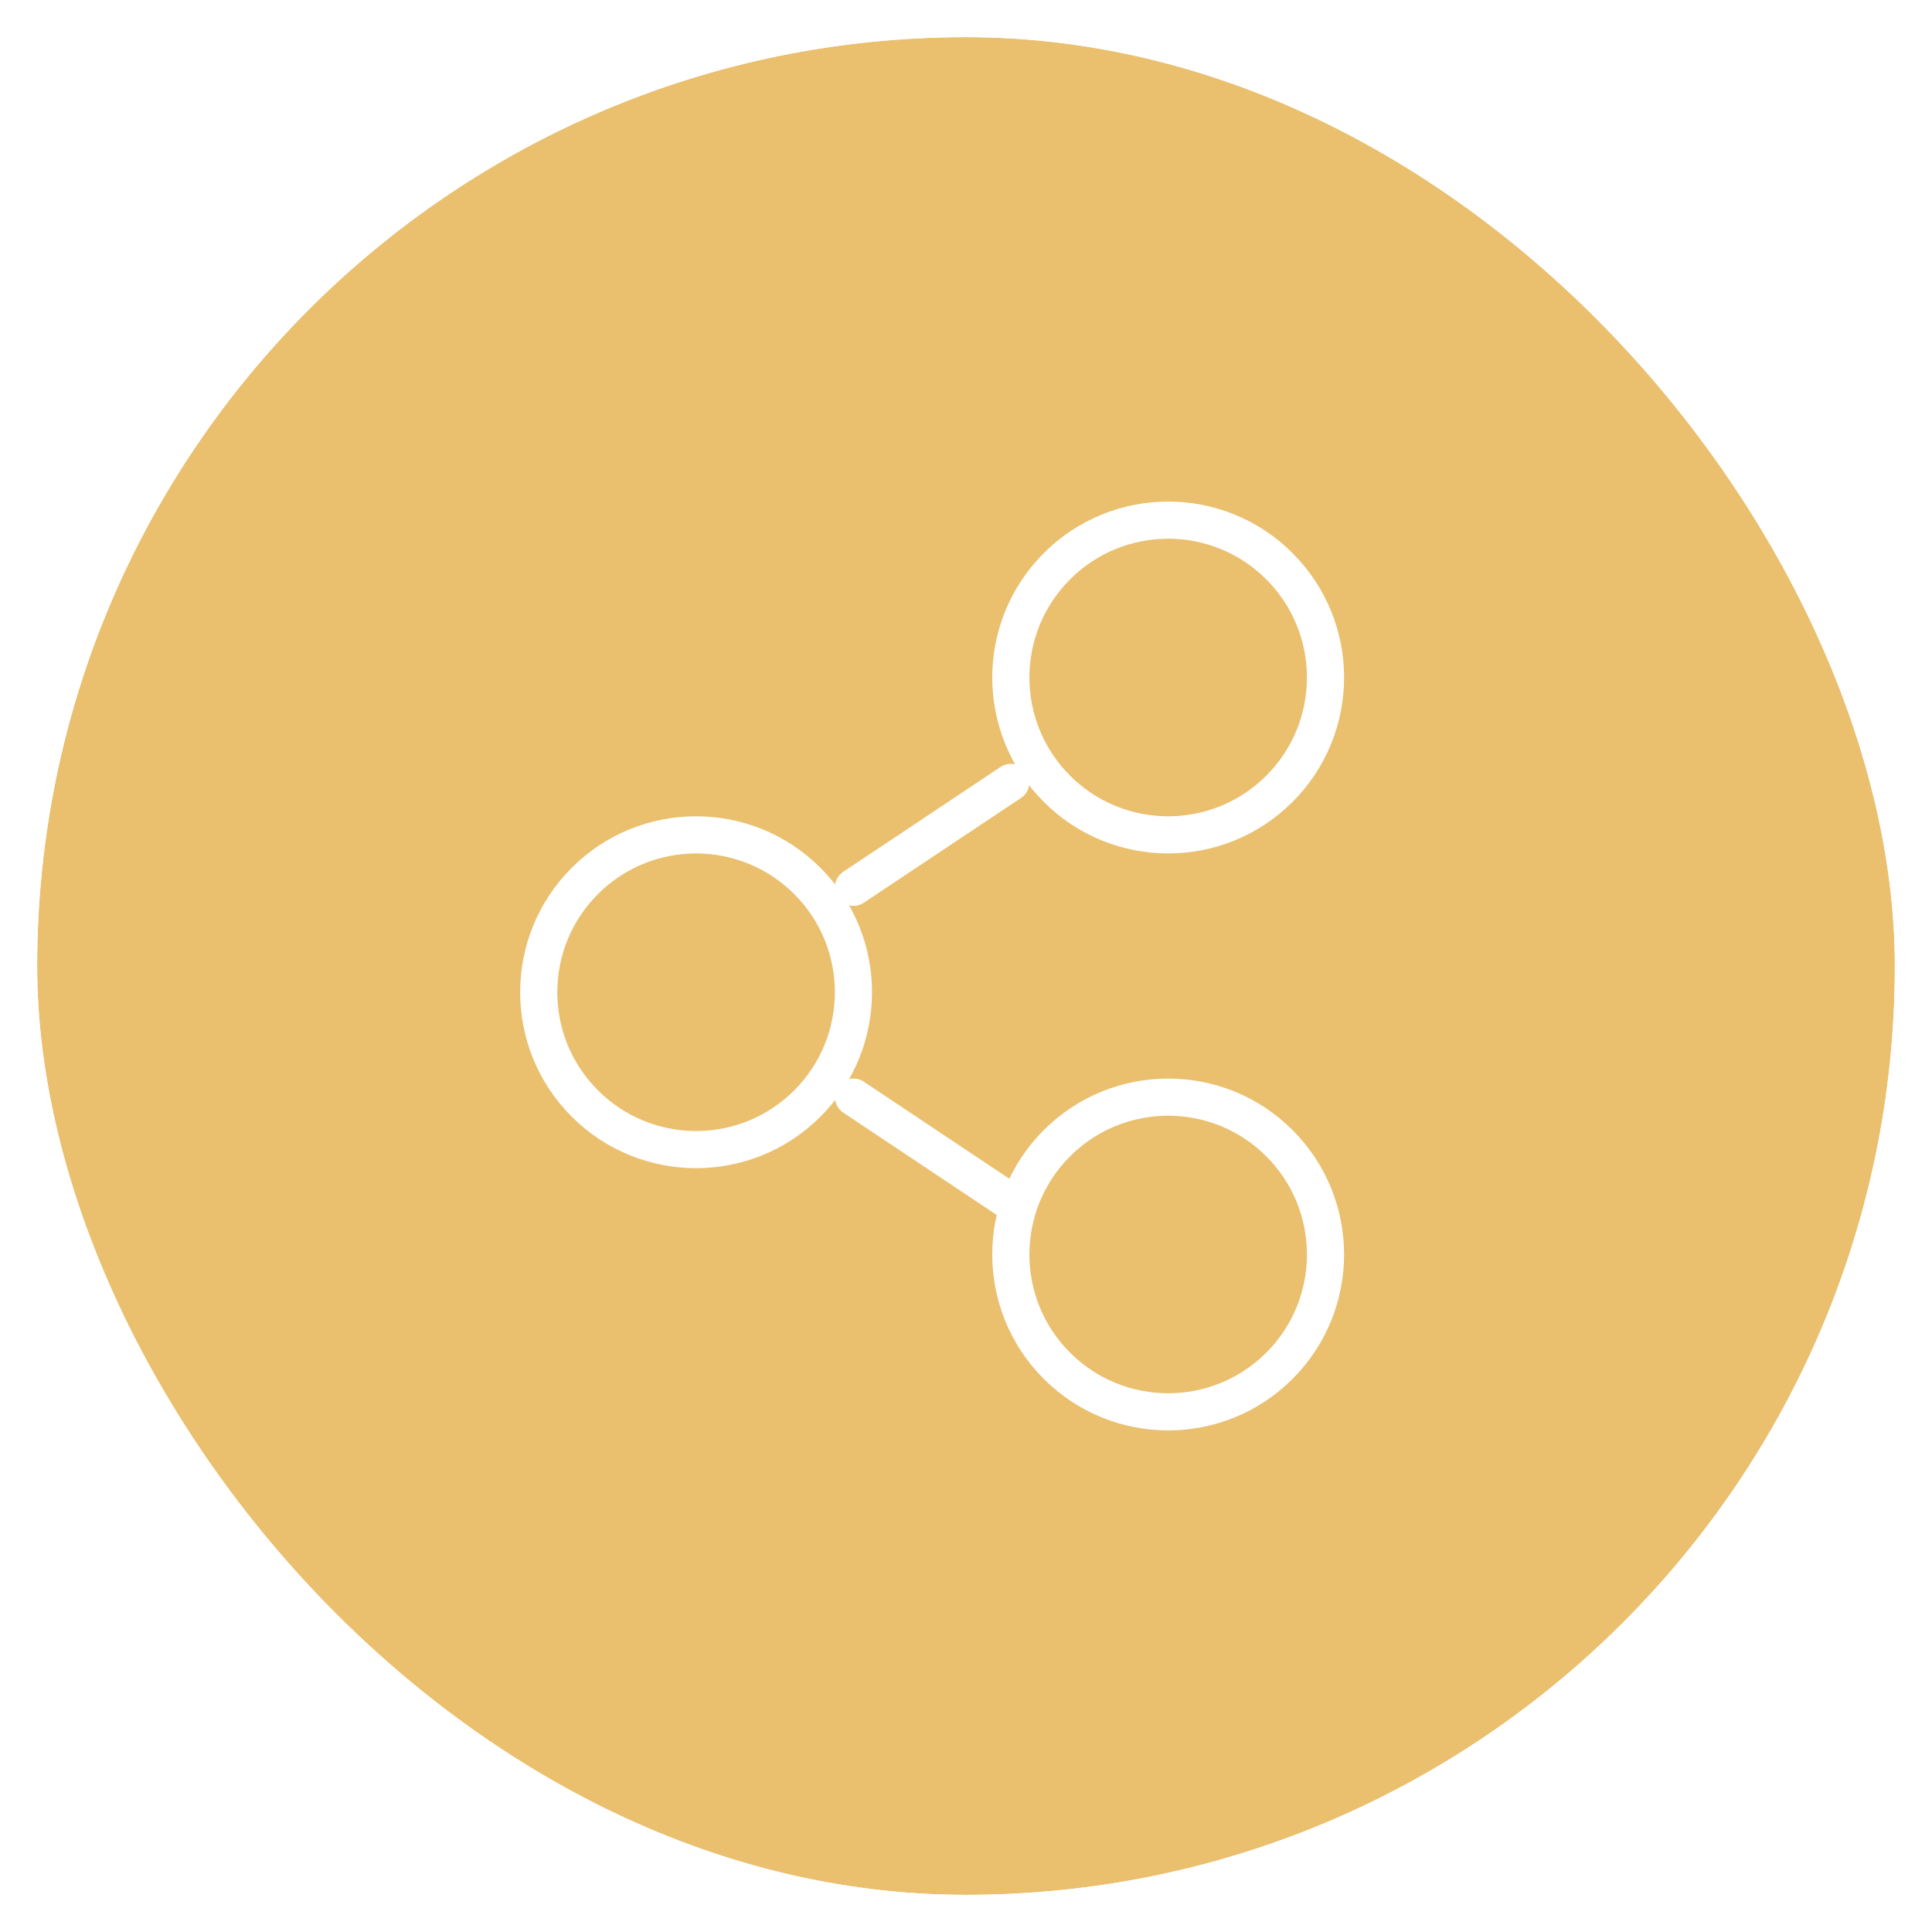 <svg width="52" height="52" viewBox="0 0 52 52" fill="none" xmlns="http://www.w3.org/2000/svg">
<g filter="url(#filter0_b_318_998)">
<rect x="1" y="1" width="50" height="50" rx="25" fill="#E1A531" fill-opacity="0.7"/>
<rect x="0.5" y="0.5" width="51" height="51" rx="25.5" stroke="white"/>
</g>
<g clip-path="url(#clip0_318_998)">
<path d="M21.73 23.711C23.384 25.365 23.384 28.047 21.73 29.701C20.076 31.355 17.395 31.355 15.741 29.701C14.086 28.047 14.086 25.365 15.741 23.711C17.395 22.057 20.076 22.057 21.73 23.711" stroke="white" strokeWidth="2" stroke-linecap="round" stroke-linejoin="round"/>
<path d="M34.436 15.241C36.09 16.895 36.09 19.576 34.436 21.23C32.782 22.884 30.101 22.884 28.447 21.23C26.793 19.576 26.793 16.895 28.447 15.241C30.101 13.586 32.782 13.586 34.436 15.241" stroke="white" strokeWidth="2" stroke-linecap="round" stroke-linejoin="round"/>
<path d="M34.436 30.77C36.09 32.424 36.09 35.105 34.436 36.76C32.782 38.413 30.101 38.413 28.447 36.76C26.793 35.105 26.793 32.424 28.447 30.77C30.101 29.116 32.782 29.116 34.436 30.77" stroke="white" strokeWidth="2" stroke-linecap="round" stroke-linejoin="round"/>
<path d="M22.971 23.882L27.206 21.059" stroke="white" strokeWidth="2" stroke-linecap="round" stroke-linejoin="round"/>
<path d="M22.971 29.529L27.206 32.353" stroke="white" strokeWidth="2" stroke-linecap="round" stroke-linejoin="round"/>
</g>
<defs>
<filter id="filter0_b_318_998" x="-4" y="-4" width="60" height="60" filterUnits="userSpaceOnUse" color-interpolation-filters="sRGB">
<feFlood flood-opacity="0" result="BackgroundImageFix"/>
<feGaussianBlur in="BackgroundImageFix" stdDeviation="2"/>
<feComposite in2="SourceAlpha" operator="in" result="effect1_backgroundBlur_318_998"/>
<feBlend mode="normal" in="SourceGraphic" in2="effect1_backgroundBlur_318_998" result="shape"/>
</filter>
<clipPath id="clip0_318_998">
<rect width="32" height="32" fill="white" transform="translate(10 10)"/>
</clipPath>
</defs>
</svg>
